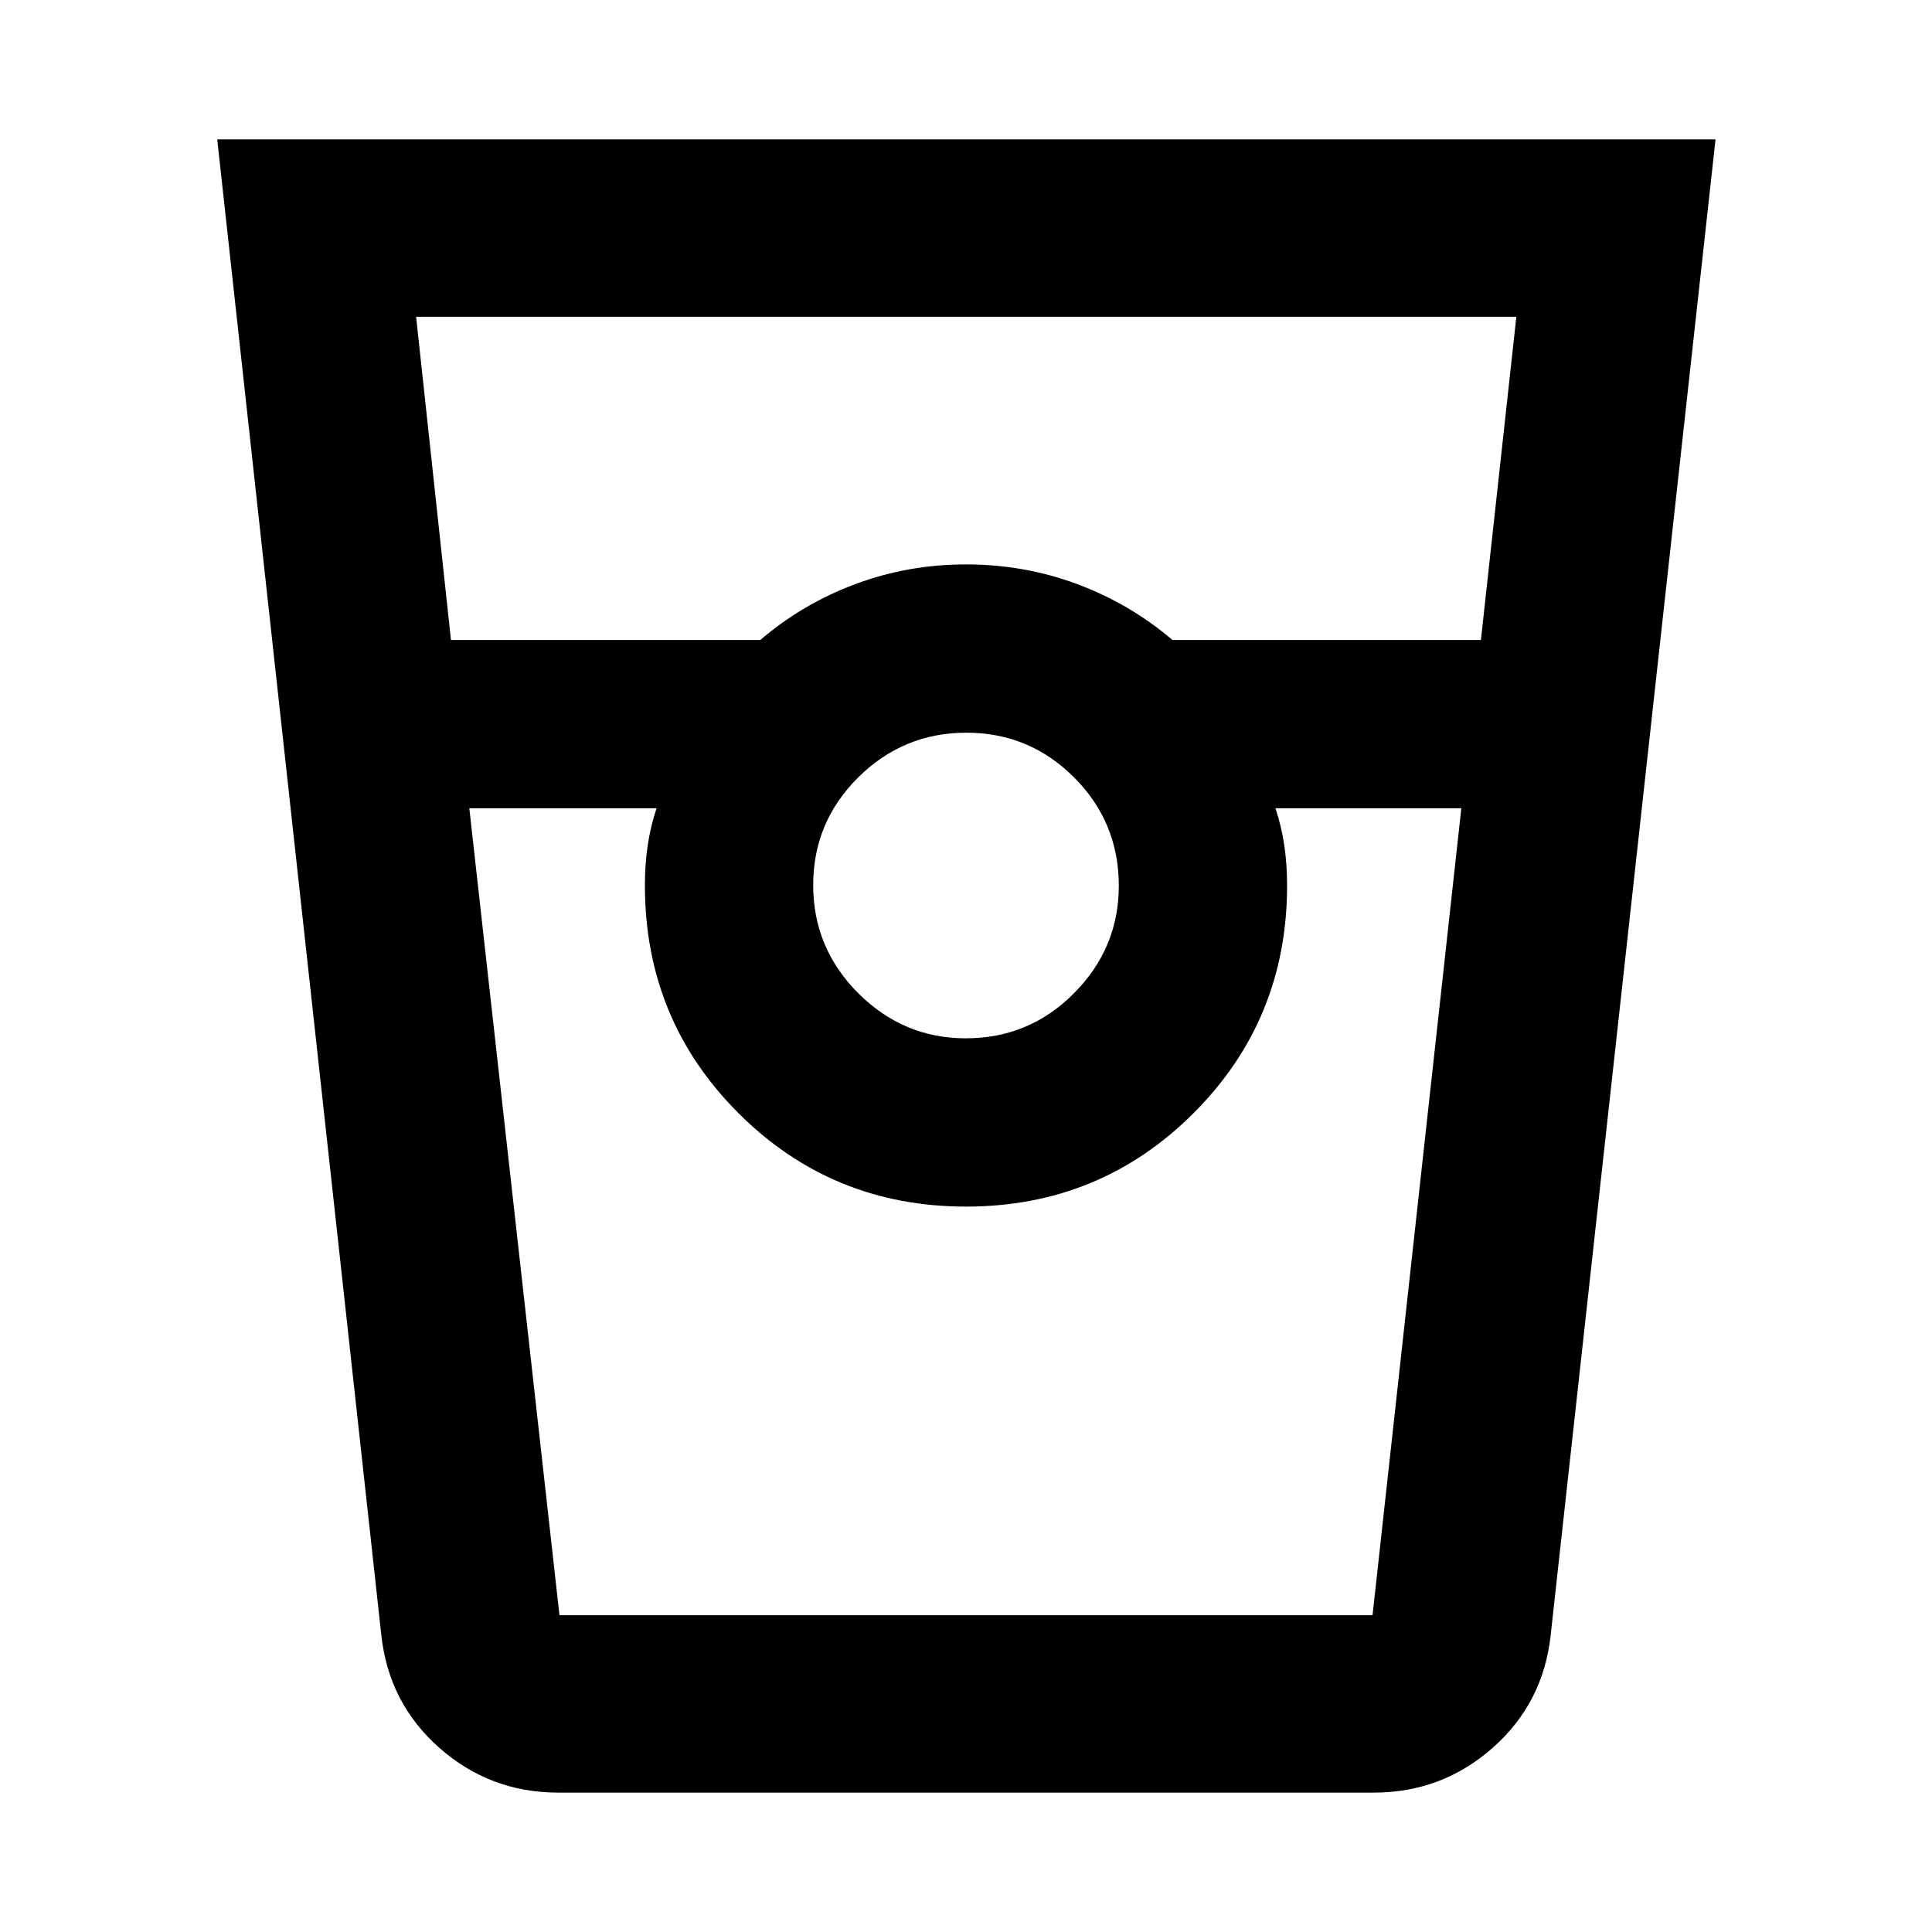 <svg xmlns="http://www.w3.org/2000/svg" height="40" viewBox="0 -960 960 960" width="40"><path d="M277.42-69.26q-33.95 0-59.14-22.27-25.19-22.27-28.82-56.14l-81.52-743.07h744.5l-81.9 743.07q-3.63 33.87-28.82 56.14-25.19 22.27-59.14 22.27H277.42ZM224.08-642H377.8q20.81-17.87 47.05-27.71t55.15-9.84q28.91 0 55.15 9.75t47.43 27.8h153.28l17.6-160.59H206.77L224.08-642Zm255.79 197.93q31.56 0 53.81-22.41 22.25-22.42 22.25-53.39 0-31.56-22.2-53.81-22.2-22.25-53.54-22.25-31.33 0-53.73 22.2-22.39 22.2-22.39 53.54 0 31.33 22.41 53.73 22.42 22.39 53.39 22.39ZM233.2-558.38 278-157.41h404.01l44.12-400.97h-92.36q3.06 9.26 4.42 18.66 1.36 9.4 1.36 19.72 0 66.64-46.46 113.09-46.45 46.46-113.09 46.46t-113.09-46.46Q320.45-453.36 320.45-520q0-10.32 1.36-19.72 1.36-9.4 4.42-18.66H233.2Zm44.79 400.97h48.24-5.78H639.55h-5.78 48.24-404.02Z"/></svg>
